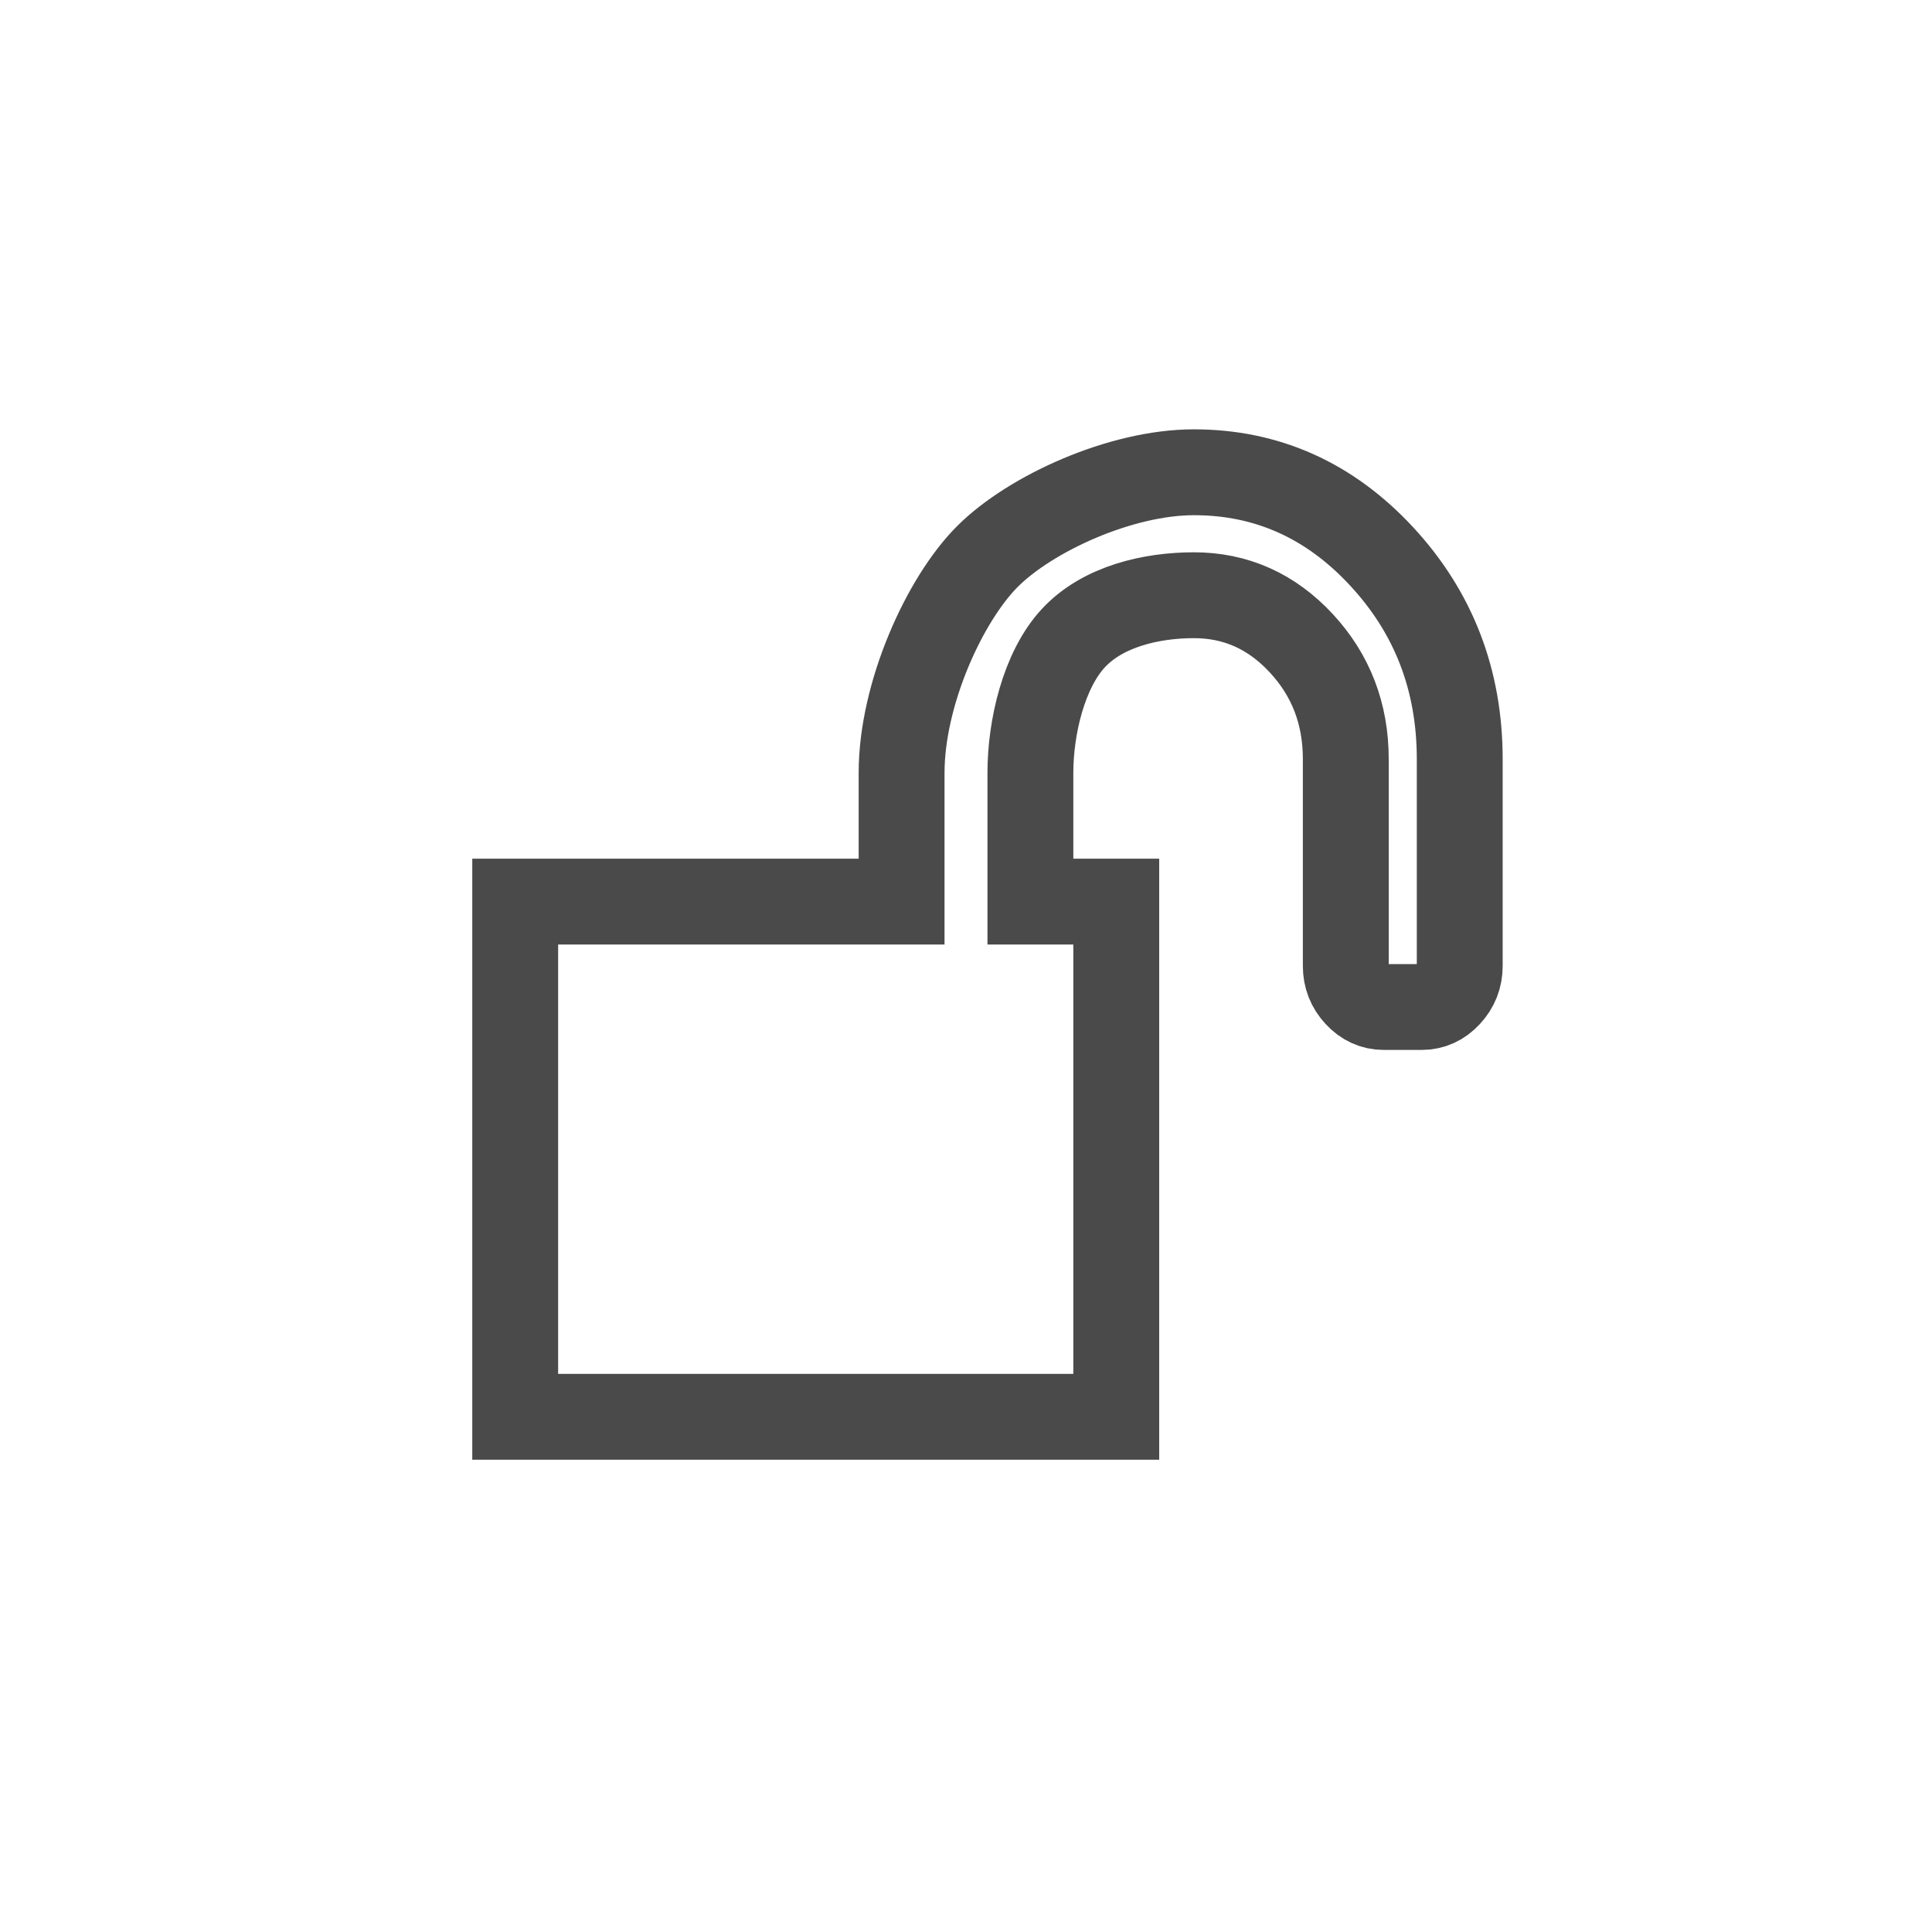 <?xml version="1.0" encoding="UTF-8" standalone="no"?>
<svg width="45px" height="45px" viewBox="0 0 45 45" version="1.1" xmlns="http://www.w3.org/2000/svg" xmlns:xlink="http://www.w3.org/1999/xlink">
    <!-- Generator: Sketch 3.6.1 (26313) - http://www.bohemiancoding.com/sketch -->
    <title>u_unlock</title>
    <desc>Created with Sketch.</desc>
    <defs></defs>
    <g id="Page-2---Icons" stroke="none" stroke-width="1" fill="none" fill-rule="evenodd">
        <g id="u_unlock" stroke="#4A4A4A" stroke-width="2">
            <path d="M34,22.5 C34,22.759 33.912,22.982 33.737,23.171 C33.562,23.36 33.355,23.455 33.115,23.455 L32.231,23.455 C31.991,23.455 31.784,23.36 31.609,23.171 C31.434,22.982 31.346,22.759 31.346,22.5 L31.346,17.682 C31.346,16.628 31.001,15.728 30.309,14.982 C29.618,14.237 28.784,13.864 27.808,13.864 C26.831,13.864 25.691,14.118 25,14.864 C24.309,15.609 24,16.946 24,18 L24,21 L26,21 L26,33 L12,33 L12,21 L21,21 L21,18 C21,16.161 22,13.961 23,12.961 C24,11.961 26.103,11 27.808,11 C29.512,11 30.971,11.654 32.182,12.961 C33.394,14.269 34,15.842 34,17.682 L34,22.5 Z" id=""></path>
        </g>
    </g>
</svg>